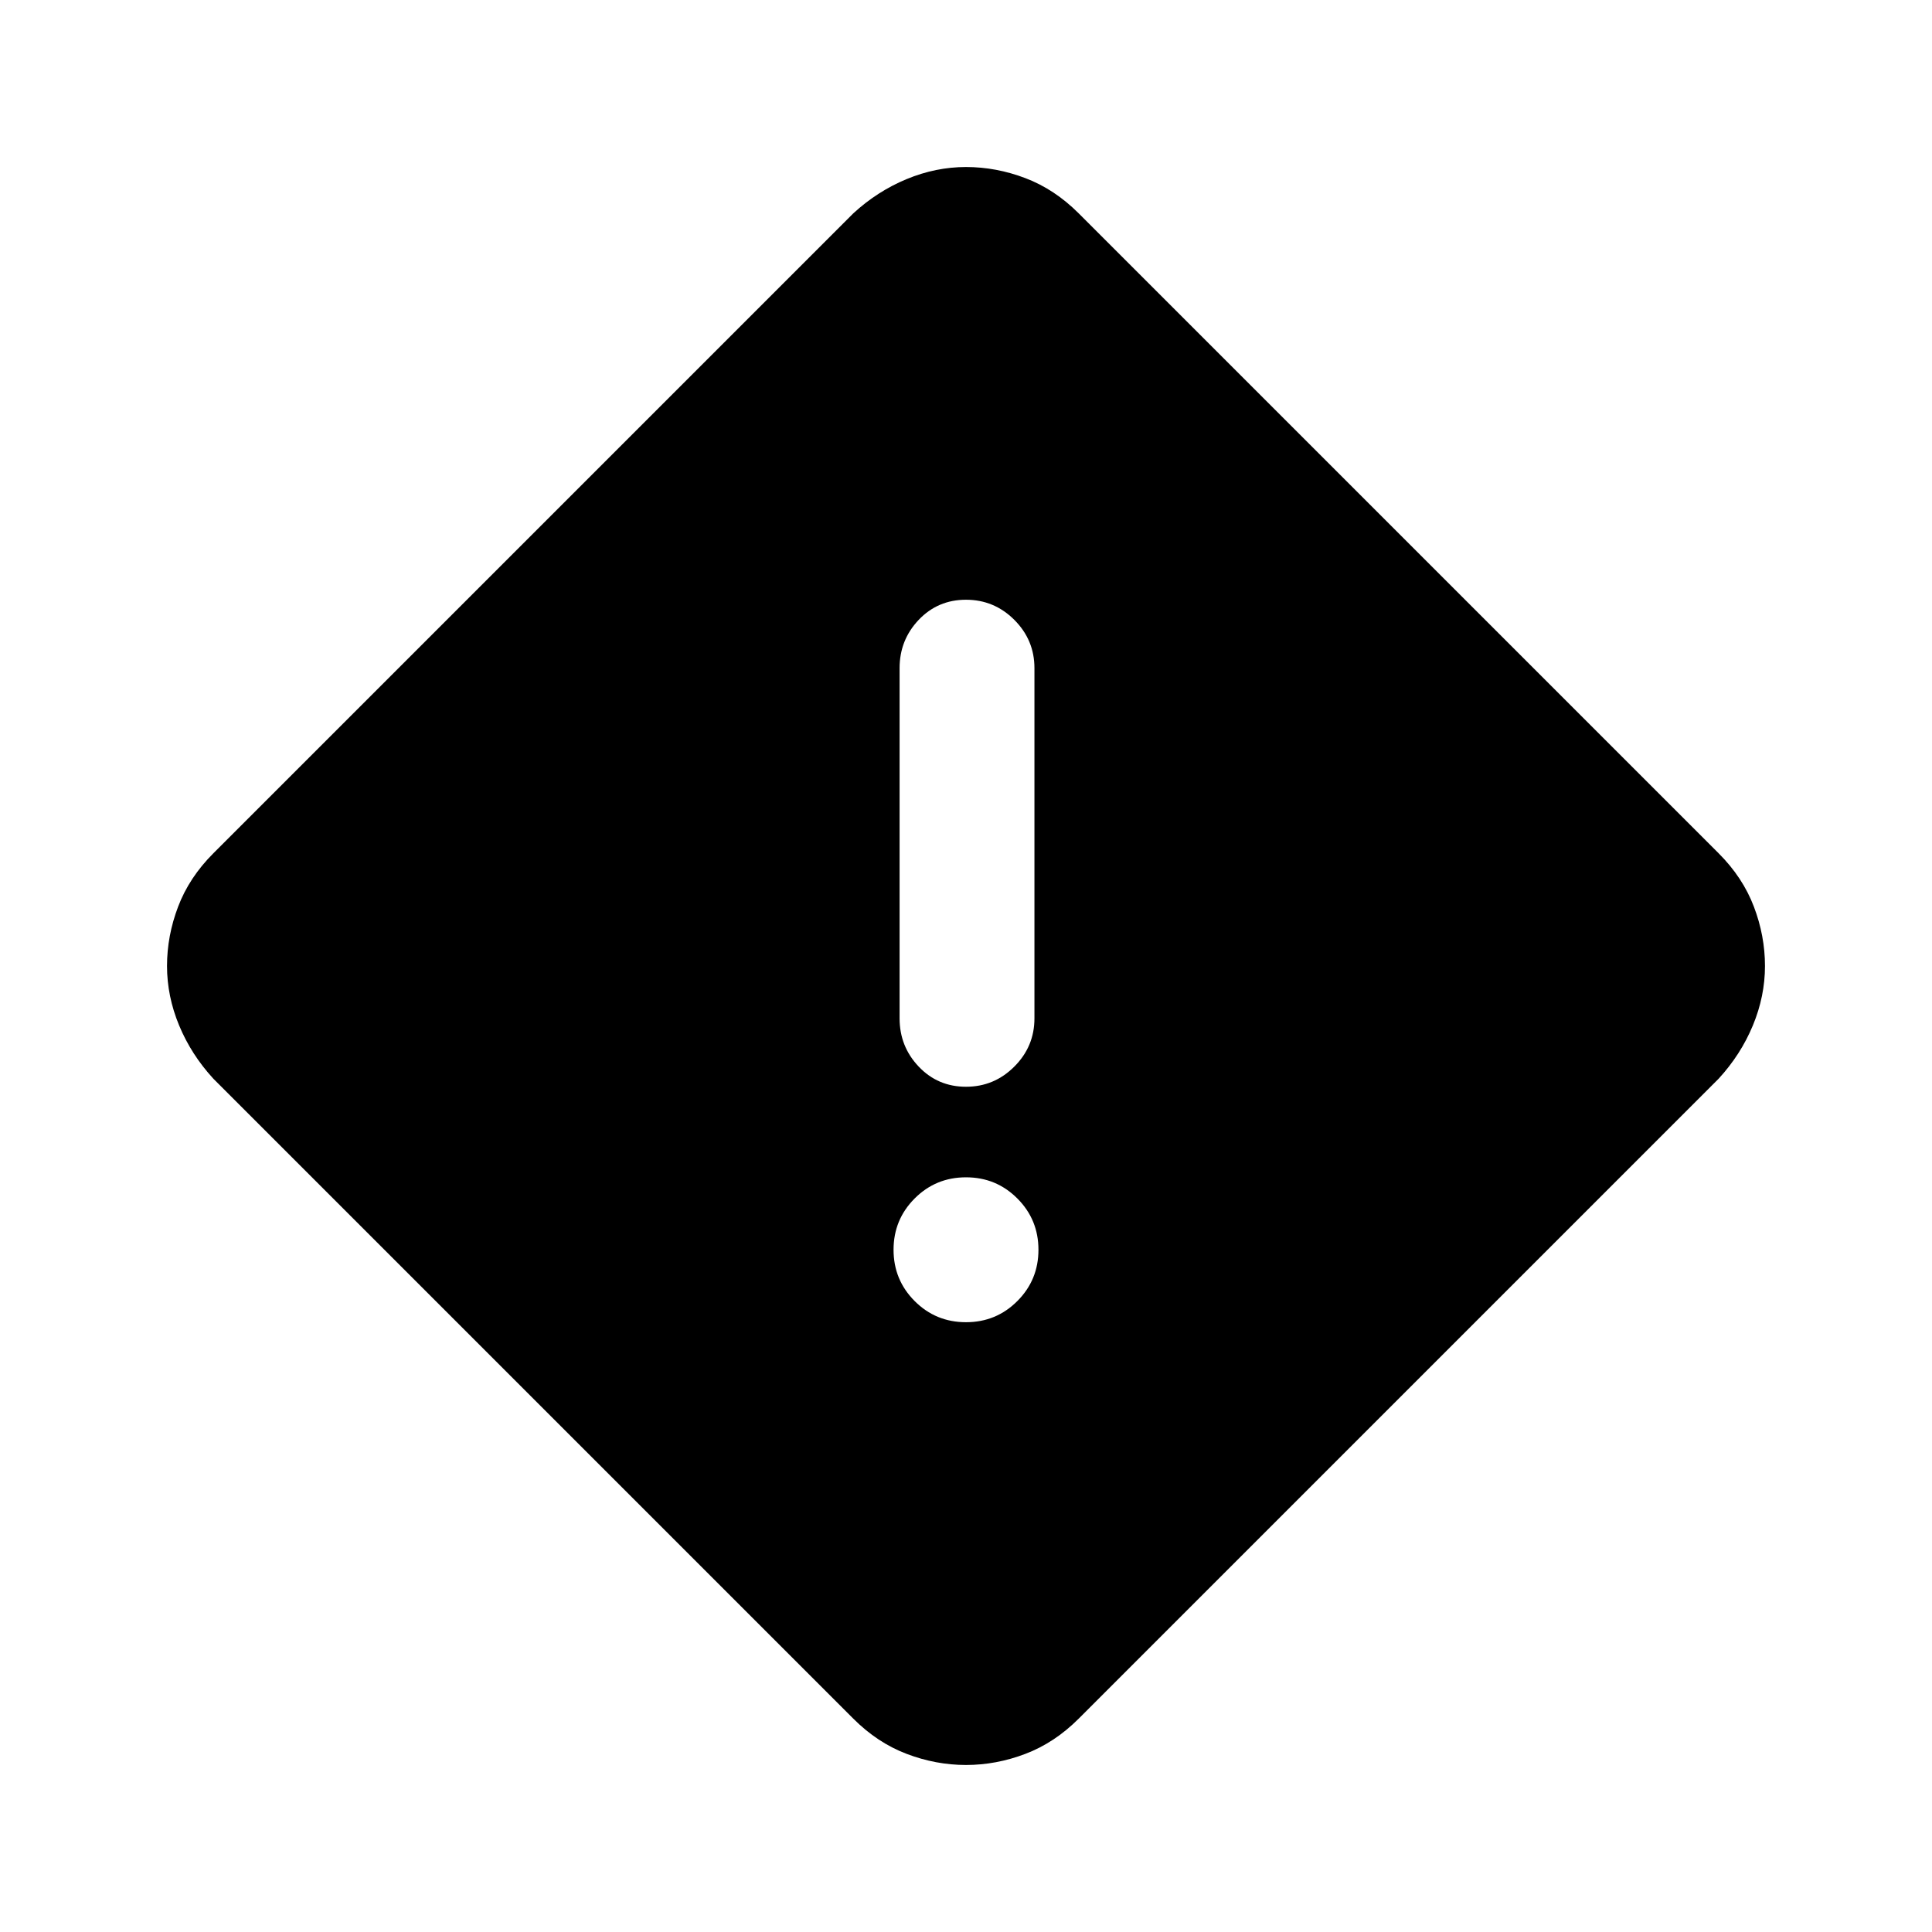 <svg xmlns="http://www.w3.org/2000/svg" height="40" width="40"><path d="M22.333 35.583q-.5.5-1.104.729-.604.23-1.229.23-.625 0-1.229-.23-.604-.229-1.104-.729l-13.25-13.25q-.459-.5-.709-1.104-.25-.604-.25-1.229 0-.625.23-1.229.229-.604.729-1.104l13.25-13.25q.5-.459 1.104-.709.604-.25 1.229-.25.625 0 1.229.23.604.229 1.104.729l13.25 13.25q.5.5.729 1.104.23.604.23 1.229 0 .625-.25 1.229-.25.604-.709 1.104ZM20 22.5q.583 0 1-.417.417-.416.417-1v-7.25q0-.583-.417-1-.417-.416-1-.416t-.979.416q-.396.417-.396 1v7.25q0 .584.396 1 .396.417.979.417Zm0 4.875q.625 0 1.062-.437.438-.438.438-1.063t-.438-1.063q-.437-.437-1.062-.437t-1.062.437q-.438.438-.438 1.063t.438 1.063q.437.437 1.062.437Z"/></svg>